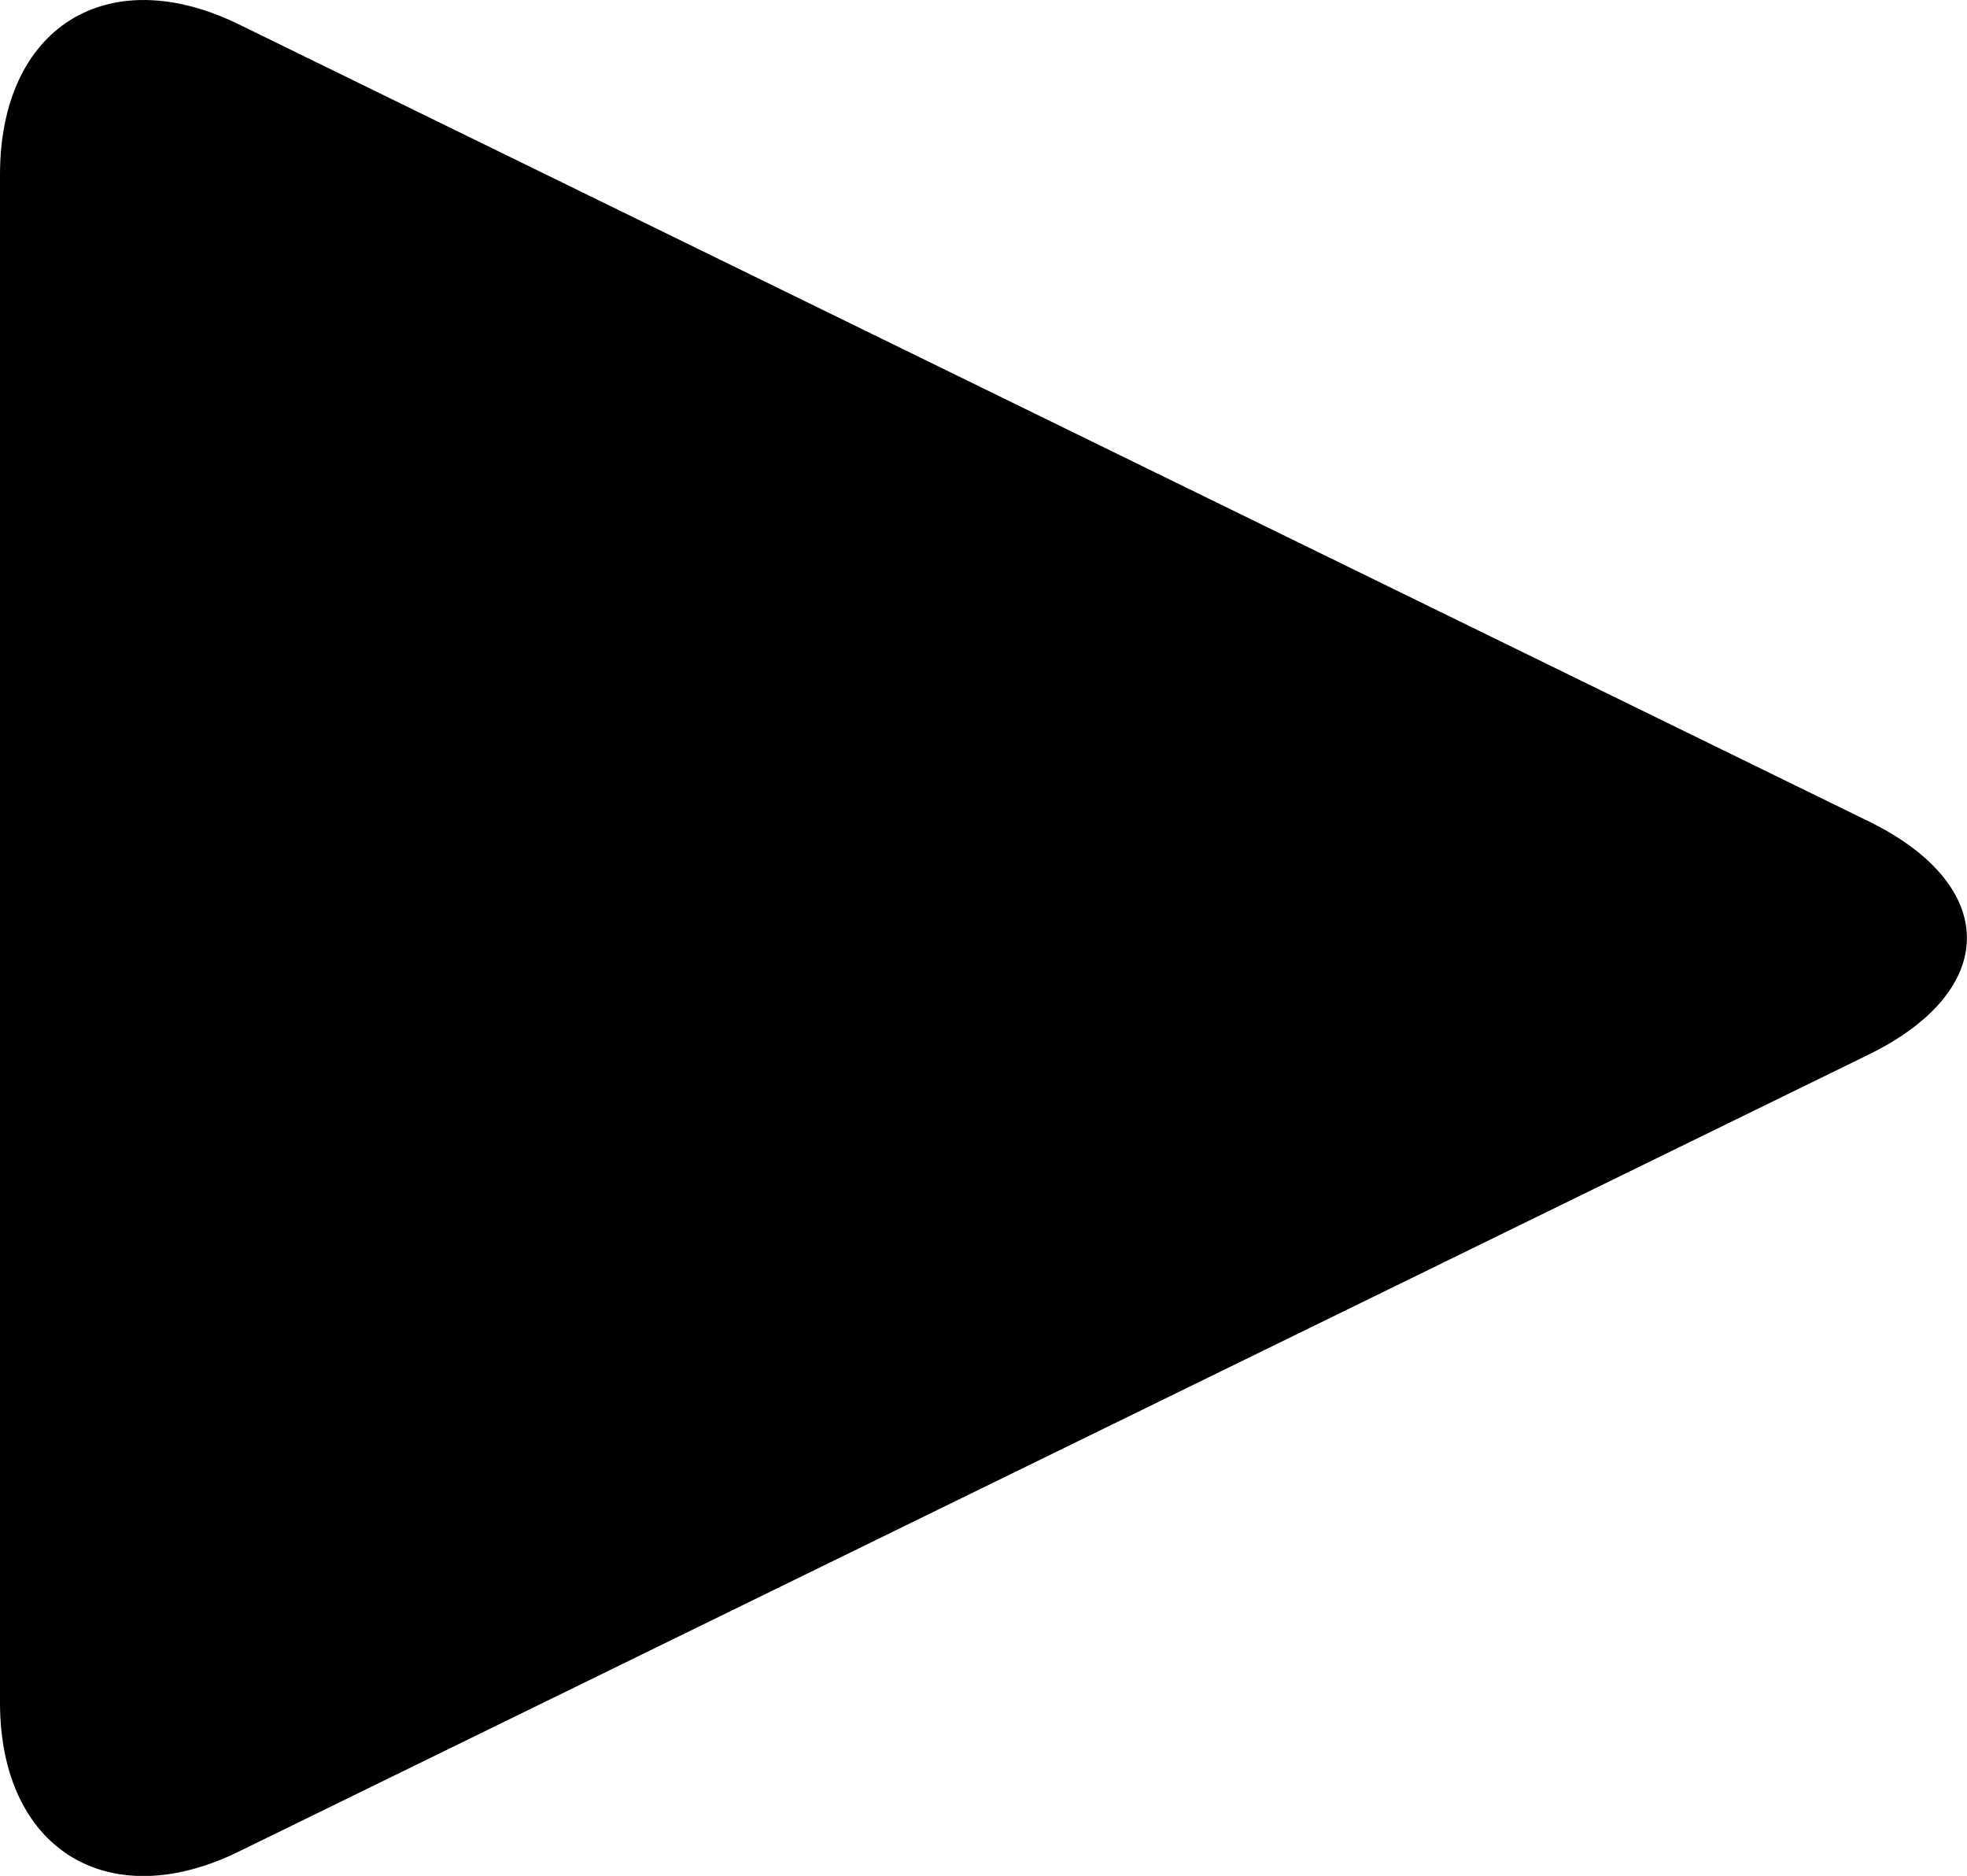 <svg xmlns="http://www.w3.org/2000/svg" width="14.64" height="13.96"><path d="M1.775 13.78C.8 14.257 0 13.758 0 12.67V1.3C0 .202.8-.295 1.775.18l12.133 5.932c.975.478.975 1.258 0 1.736L1.775 13.78z"/></svg>